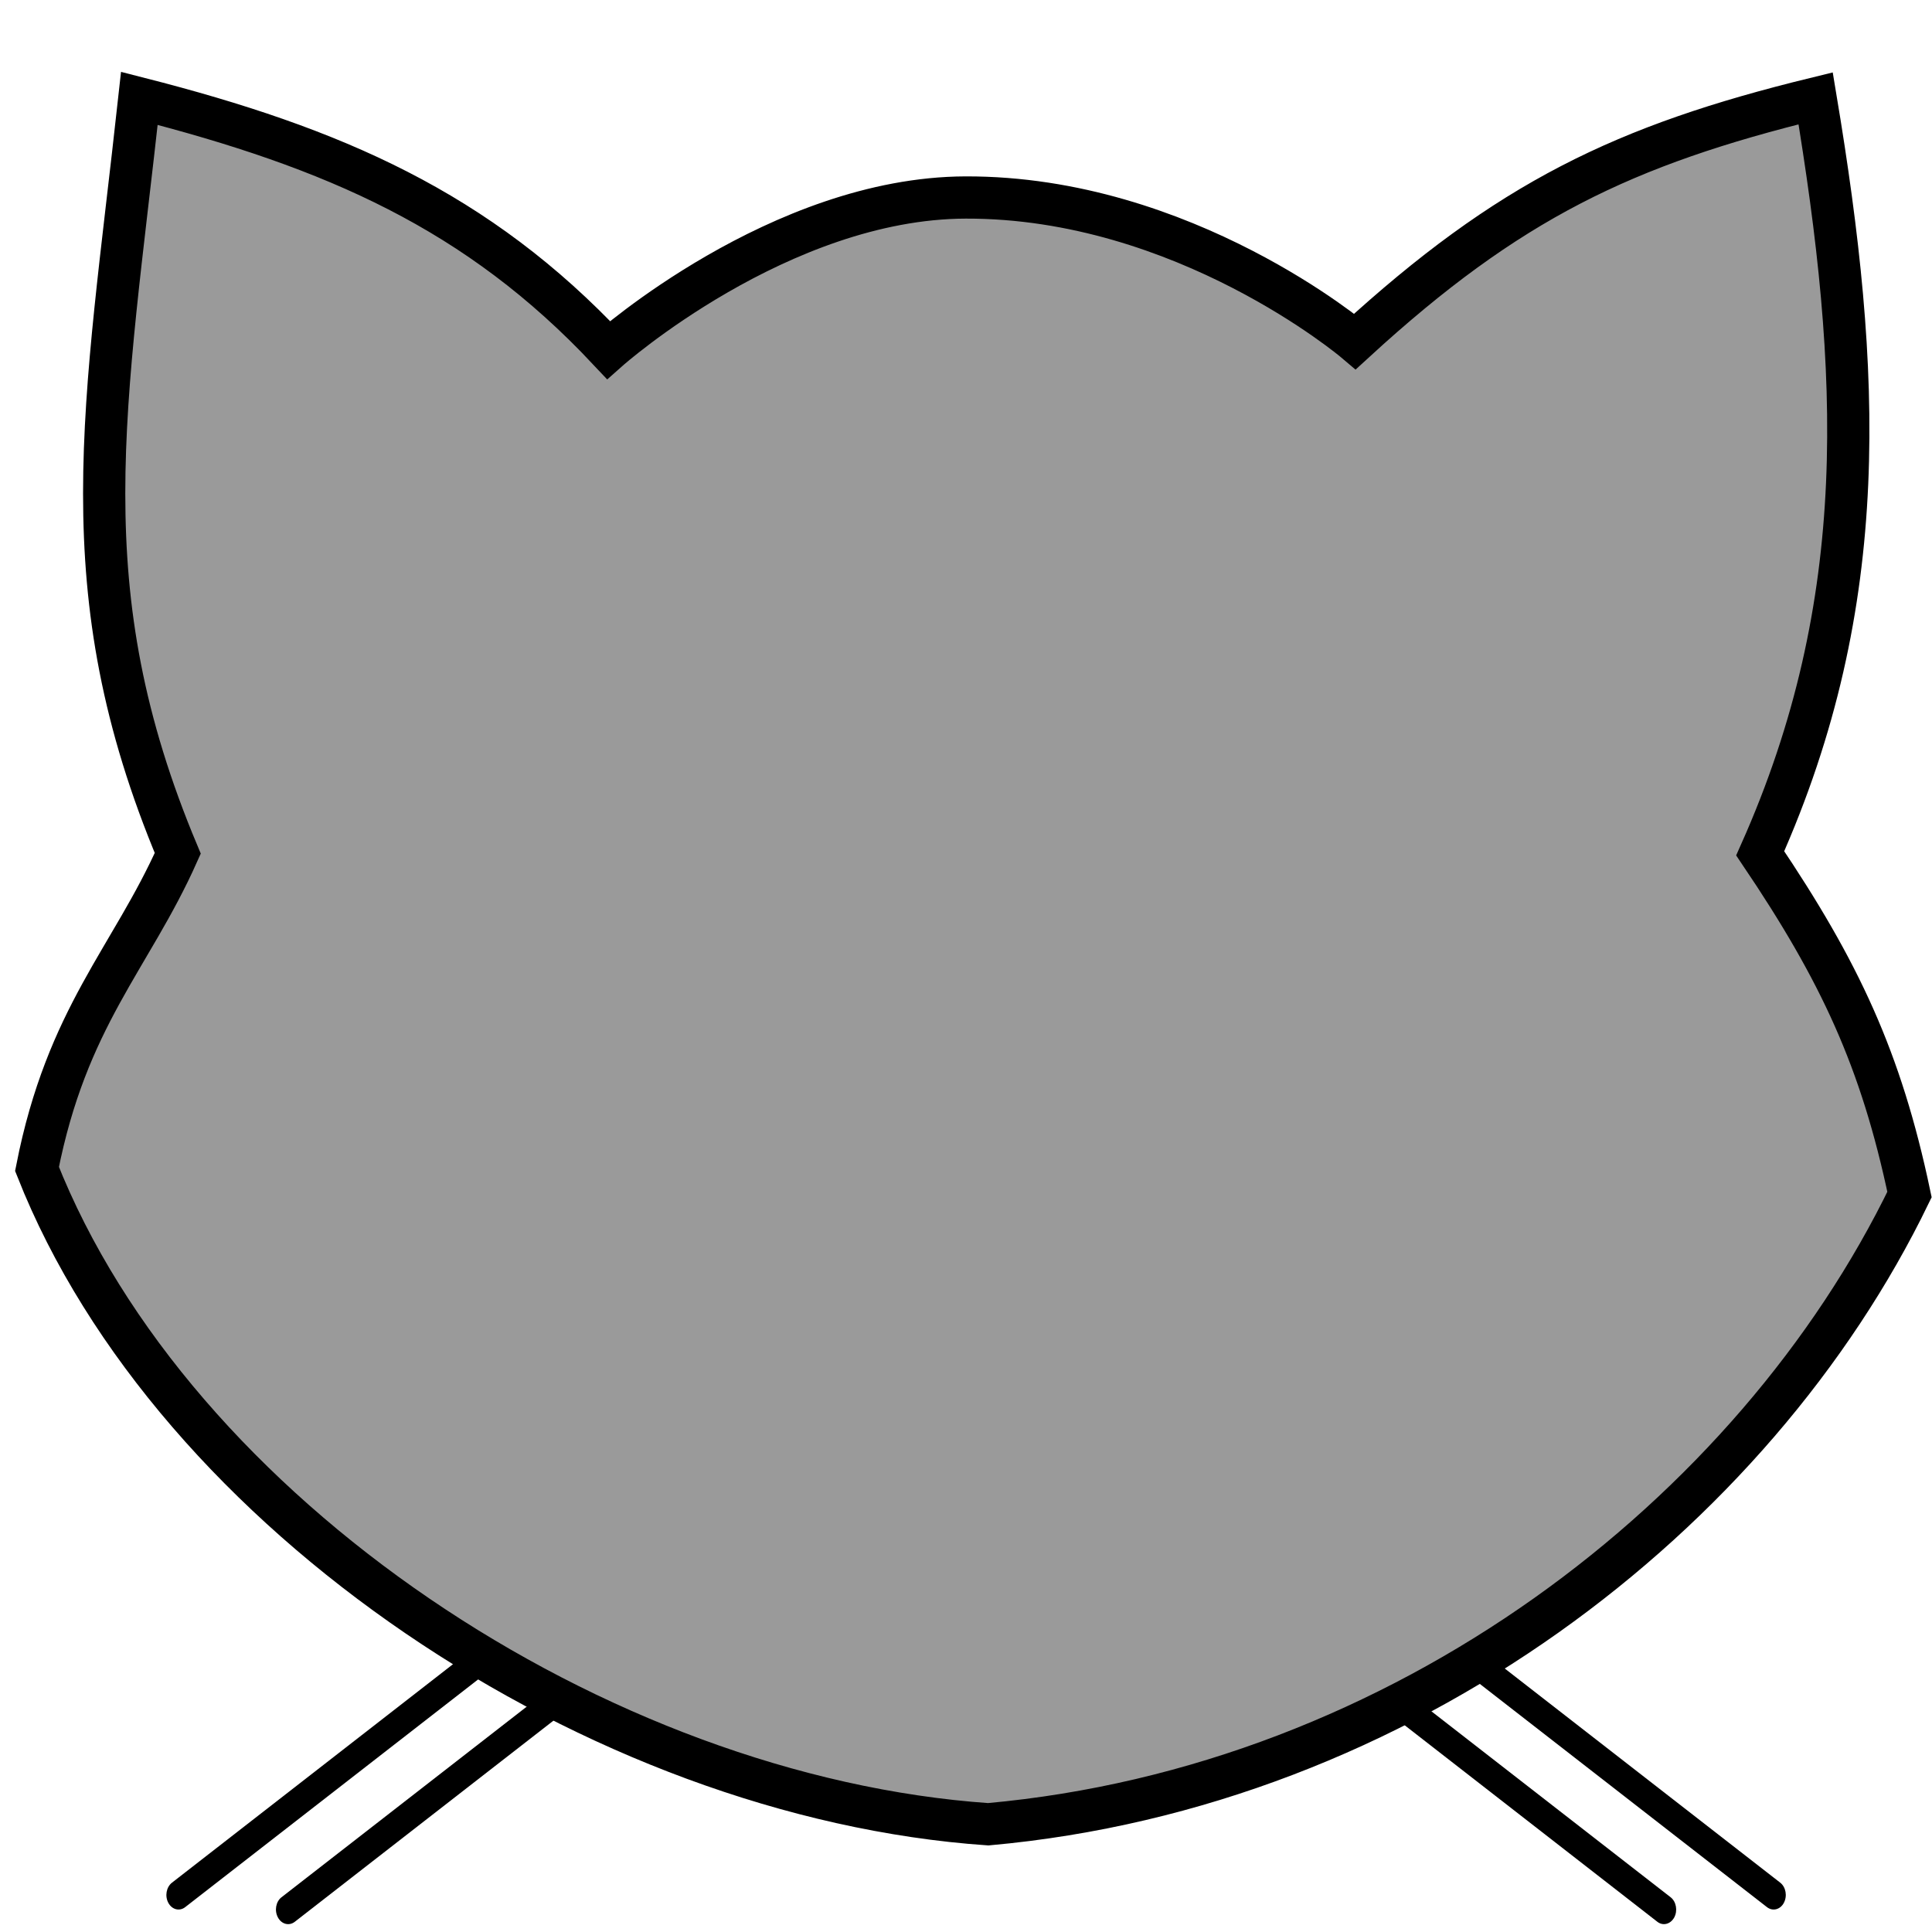 <?xml version="1.0" encoding="UTF-8" standalone="no"?>
<!-- Created with Inkscape (http://www.inkscape.org/) -->

<svg
   xmlns:dc="http://purl.org/dc/elements/1.1/"
   xmlns:cc="http://creativecommons.org/ns#"
   xmlns:rdf="http://www.w3.org/1999/02/22-rdf-syntax-ns#"
   xmlns:svg="http://www.w3.org/2000/svg"
   xmlns="http://www.w3.org/2000/svg"
   xmlns:xlink="http://www.w3.org/1999/xlink"
   xmlns:sodipodi="http://sodipodi.sourceforge.net/DTD/sodipodi-0.dtd"
   xmlns:inkscape="http://www.inkscape.org/namespaces/inkscape"
   width="256"
   height="256"
   viewBox="0 0 256 256"
   id="svg2"
   version="1.1"
   inkscape:version="0.91 r13725"
   sodipodi:docname="tray-count.svg">
  <defs
     id="defs4">
    <linearGradient
       id="linearGradient3856">
      <stop
         id="stop3858"
         offset="0"
         style="stop-color:#0000ca;stop-opacity:0.471;" />
      <stop
         id="stop3860"
         offset="1"
         style="stop-color:#003192;stop-opacity:1;" />
    </linearGradient>
    <linearGradient
       inkscape:collect="always"
       xlink:href="#SVGID_9_"
       id="linearGradient4311"
       x1="86.867"
       y1="100.116"
       x2="40.99"
       y2="39.198"
       gradientUnits="userSpaceOnUse" />
  </defs>
  <sodipodi:namedview
     id="base"
     pagecolor="#ffffff"
     bordercolor="#666666"
     borderopacity="1.0"
     inkscape:pageopacity="0.0"
     inkscape:pageshadow="2"
     inkscape:zoom="0.98994949"
     inkscape:cx="173.11462"
     inkscape:cy="46.657151"
     inkscape:document-units="px"
     inkscape:current-layer="g5"
     showgrid="false"
     units="px"
     inkscape:window-width="1366"
     inkscape:window-height="715"
     inkscape:window-x="0"
     inkscape:window-y="0"
     inkscape:window-maximized="1" />
  <g
     inkscape:label="Layer 1"
     inkscape:groupmode="layer"
     id="layer1"
     transform="translate(0,-796.362)">
    <g
       id="g3"
       transform="matrix(2.004,0,0,2.004,-0.267,791.708)">
      <g
         id="g5">
        <linearGradient
           gradientTransform="translate(412.62,-813.992)"
           y2="830.864"
           x2="-377.391"
           y1="869.44"
           x1="-377.391"
           gradientUnits="userSpaceOnUse"
           id="SVGID_1_">
          <stop
             id="stop8"
             style="stop-color:#EC008C"
             offset="0" />
          <stop
             id="stop10"
             style="stop-color:#C40075"
             offset="1" />
        </linearGradient>
        <linearGradient
           gradientTransform="translate(412.62,-813.992)"
           y2="830.864"
           x2="-319.547"
           y1="869.44"
           x1="-319.547"
           gradientUnits="userSpaceOnUse"
           id="SVGID_2_">
          <stop
             id="stop15"
             style="stop-color:#EC008C"
             offset="0" />
          <stop
             id="stop17"
             style="stop-color:#C40075"
             offset="1" />
        </linearGradient>
        <g
           style="fill:#000000;fill-opacity:1"
           transform="matrix(1.137,0,0,1.137,-8.094,-2.884)"
           id="g32">
          <g
             style="fill:#000000;fill-opacity:1"
             id="g34">
            <g
               style="fill:#000000;fill-opacity:1"
               id="g36">
              <line
                 style="fill:#000000;fill-opacity:1"
                 id="line38"
                 y2="114.775"
                 x2="17.62"
                 y1="92.757"
                 x1="45.942" />
              <linearGradient
                 y2="103.766"
                 x2="46.651"
                 y1="103.766"
                 x1="16.911"
                 gradientUnits="userSpaceOnUse"
                 id="SVGID_4_">
                <stop
                   id="stop41"
                   style="stop-color:#EC008C"
                   offset="0" />
                <stop
                   id="stop43"
                   style="stop-color:#C4008C"
                   offset="1" />
              </linearGradient>
              <path
                 inkscape:connector-curvature="0"
                 style="fill:#000000;fill-opacity:1"
                 id="path45"
                 d="m 45.558,92.045 -28.323,22.019 c -0.328,0.258 -0.423,0.778 -0.208,1.176 0.213,0.392 0.65,0.502 0.978,0.246 L 46.327,93.47 c 0.329,-0.256 0.423,-0.783 0.209,-1.178 -0.212,-0.391 -0.651,-0.502 -0.978,-0.247 z" />
            </g>
            <g
               style="fill:#000000;fill-opacity:1"
               id="g47">
              <line
                 style="fill:#000000;fill-opacity:1"
                 id="line49"
                 y2="115.626"
                 x2="23.992"
                 y1="93.603"
                 x1="52.318" />
              <linearGradient
                 y2="104.614"
                 x2="53.023"
                 y1="104.614"
                 x1="23.283"
                 gradientUnits="userSpaceOnUse"
                 id="SVGID_5_">
                <stop
                   id="stop52"
                   style="stop-color:#EC008C"
                   offset="0" />
                <stop
                   id="stop54"
                   style="stop-color:#C4008C"
                   offset="1" />
              </linearGradient>
              <path
                 inkscape:connector-curvature="0"
                 style="fill:#000000;fill-opacity:1"
                 id="path56"
                 d="m 51.93,92.896 -28.325,22.016 c -0.329,0.253 -0.42,0.779 -0.206,1.174 0.211,0.395 0.651,0.506 0.978,0.253 L 52.701,94.313 c 0.328,-0.255 0.422,-0.779 0.208,-1.176 -0.215,-0.39 -0.65,-0.501 -0.979,-0.241 z" />
            </g>
          </g>
          <g
             style="fill:#000000;fill-opacity:1"
             id="g58">
            <g
               style="fill:#000000;fill-opacity:1"
               id="g60">
              <line
                 style="fill:#000000;fill-opacity:1"
                 id="line62"
                 y2="114.775"
                 x2="110.378"
                 y1="92.757"
                 x1="82.056" />
              <linearGradient
                 y2="103.766"
                 x2="111.086"
                 y1="103.766"
                 x1="81.347"
                 gradientUnits="userSpaceOnUse"
                 id="SVGID_6_">
                <stop
                   id="stop65"
                   style="stop-color:#EC008C"
                   offset="0" />
                <stop
                   id="stop67"
                   style="stop-color:#C4008C"
                   offset="1" />
              </linearGradient>
              <path
                 inkscape:connector-curvature="0"
                 style="fill:#000000;fill-opacity:1"
                 id="path69"
                 d="m 82.44,92.045 28.324,22.019 c 0.327,0.258 0.42,0.778 0.207,1.176 -0.211,0.392 -0.65,0.502 -0.979,0.246 L 81.671,93.47 c -0.328,-0.256 -0.424,-0.783 -0.209,-1.178 0.215,-0.391 0.654,-0.502 0.978,-0.247 z" />
            </g>
            <g
               style="fill:#000000;fill-opacity:1"
               id="g71">
              <line
                 style="fill:#000000;fill-opacity:1"
                 id="line73"
                 y2="115.626"
                 x2="104.005"
                 y1="93.603"
                 x1="75.683" />
              <linearGradient
                 y2="104.613"
                 x2="104.712"
                 y1="104.613"
                 x1="74.974"
                 gradientUnits="userSpaceOnUse"
                 id="SVGID_7_">
                <stop
                   id="stop76"
                   style="stop-color:#EC008C"
                   offset="0" />
                <stop
                   id="stop78"
                   style="stop-color:#C4008C"
                   offset="1" />
              </linearGradient>
              <path
                 inkscape:connector-curvature="0"
                 style="fill:#000000;fill-opacity:1"
                 id="path80"
                 d="m 76.067,92.896 28.323,22.016 c 0.325,0.253 0.42,0.779 0.208,1.174 -0.217,0.392 -0.652,0.506 -0.979,0.253 L 75.298,94.312 c -0.328,-0.255 -0.424,-0.779 -0.209,-1.176 0.215,-0.389 0.654,-0.5 0.978,-0.24 z" />
            </g>
          </g>
        </g>
        <radialGradient
           gradientUnits="userSpaceOnUse"
           gradientTransform="translate(412.62,-813.992)"
           r="50.206"
           cy="877.898"
           cx="-348.619"
           id="SVGID_3_">
          <stop
             id="stop22"
             style="stop-color:#FAFAFA"
             offset="0" />
          <stop
             id="stop24"
             style="stop-color:#F4F4F4"
             offset="0.311" />
          <stop
             id="stop26"
             style="stop-color:#E3E3E3"
             offset="0.726" />
          <stop
             id="stop28"
             style="stop-color:#D4D4D4"
             offset="1" />
        </radialGradient>
        <linearGradient
           gradientTransform="translate(412.62,-813.992)"
           y2="846.973"
           x2="-354.238"
           y1="846.973"
           x1="-368.59"
           gradientUnits="userSpaceOnUse"
           id="SVGID_8_">
          <stop
             id="stop89"
             style="stop-color:#9A9A9A"
             offset="0" />
          <stop
             id="stop91"
             style="stop-color:#DEDEDE"
             offset="1" />
        </linearGradient>
        <linearGradient
           gradientTransform="translate(412.62,-813.992)"
           y2="844.716"
           x2="-347.215"
           y1="844.716"
           x1="-356.672"
           gradientUnits="userSpaceOnUse"
           id="SVGID_9_">
          <stop
             id="stop96"
             style="stop-color:#9A9A9A"
             offset="0" />
          <stop
             id="stop98"
             style="stop-color:#DEDEDE"
             offset="1" />
        </linearGradient>
        <linearGradient
           gradientTransform="translate(412.62,-813.992)"
           y2="885.762"
           x2="-362.997"
           y1="885.762"
           x1="-372.896"
           gradientUnits="userSpaceOnUse"
           id="SVGID_10_">
          <stop
             id="stop103"
             style="stop-color:#5F5D5C"
             offset="0" />
          <stop
             id="stop105"
             style="stop-color:#181500"
             offset="1" />
        </linearGradient>
        <linearGradient
           gradientTransform="translate(412.62,-813.992)"
           y2="885.762"
           x2="-324.409"
           y1="885.762"
           x1="-334.311"
           gradientUnits="userSpaceOnUse"
           id="SVGID_11_">
          <stop
             id="stop110"
             style="stop-color:#5F5D5C"
             offset="0" />
          <stop
             id="stop112"
             style="stop-color:#181500"
             offset="1" />
        </linearGradient>
        <path
           style="fill:url(#linearGradient4311);fill-opacity:1;fill-rule:evenodd;stroke:#000000;stroke-width:2.792;stroke-linecap:butt;stroke-linejoin:miter;stroke-miterlimit:4;stroke-dasharray:none;stroke-opacity:1"
           d="m 2.58,79.614 c 9.025,22.844 37.111,41.541 62.892,43.329 27.431,-2.47 50.671,-20.485 60.918,-41.637 -1.88,-8.931 -4.606,-14.759 -9.871,-22.562 7.427,-16.64 6.675,-31.869 3.666,-49.919 -12.691,3.102 -20.306,6.769 -30.459,16.076 0,0 -11.281,-9.563 -25.747,-9.52 -12.288,0.036 -23.608,10.085 -23.608,10.085 C 31.722,16.252 22.228,12.115 9.348,8.825 7.092,29.413 4.554,41.258 11.887,58.744 8.784,65.7 4.554,69.555 2.58,79.614 Z"
           id="path4295"
           inkscape:connector-curvature="0"
           sodipodi:nodetypes="ccccccscccc" />
      </g>
    </g>
  </g>
</svg>
